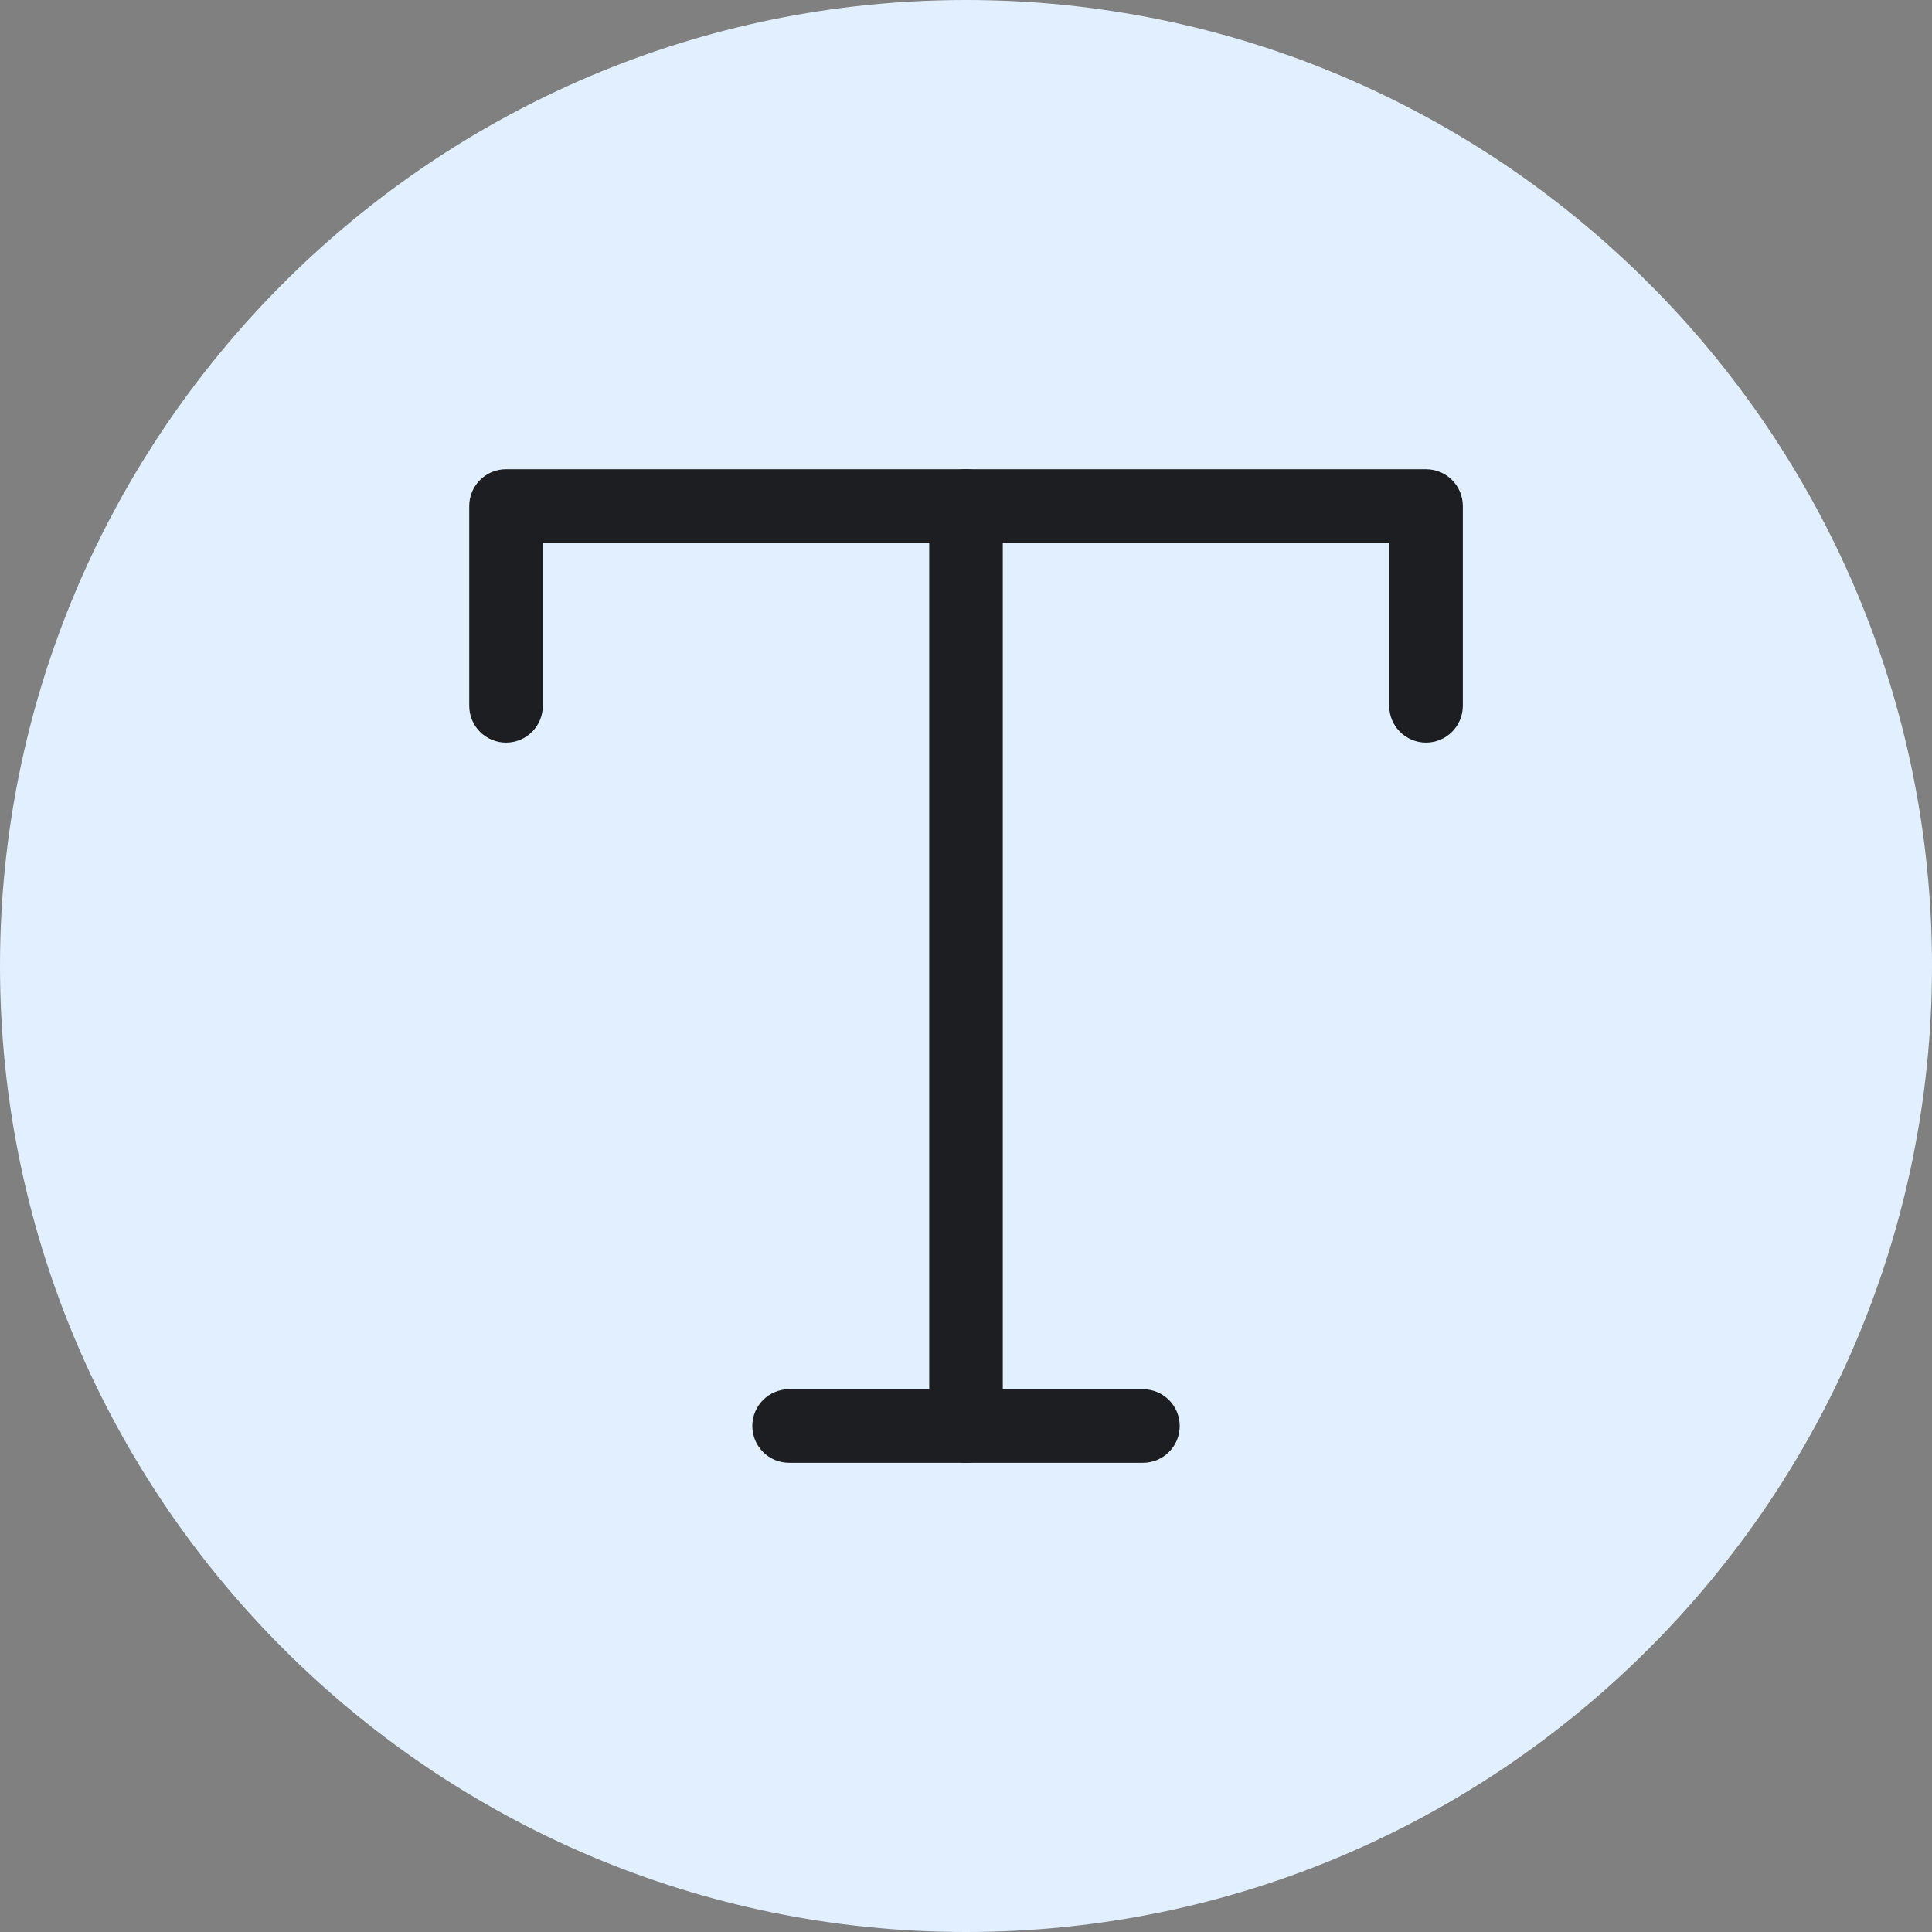 <?xml version="1.0" encoding="iso-8859-1"?>
<!-- Generator: Adobe Illustrator 21.1.0, SVG Export Plug-In . SVG Version: 6.00 Build 0)  -->
<svg version="1.1" xmlns="http://www.w3.org/2000/svg" xmlns:xlink="http://www.w3.org/1999/xlink" x="0px" y="0px"
	 viewBox="0 0 50 50" style="enable-background:new 0 0 50 50;" xml:space="preserve">
<rect x="0" y="0" width="50" height="50" fill="#808080" stroke="none"/>
<g id="Text">
	<path style="fill:#E1EFFF;" d="M25,50C11.215,50,0,38.785,0,25C0,11.215,11.215,0,25,0c13.785,0,25,11.215,25,25
		C50,38.785,38.785,50,25,50z"/>
	<path style="fill:#1C1E21;" d="M36.905,19.219c-0.526,0-0.952-0.426-0.952-0.952v-4.219H14.048v4.219
		c0,0.526-0.426,0.952-0.952,0.952c-0.526,0-0.952-0.426-0.952-0.952v-5.171c0-0.526,0.426-0.952,0.952-0.952h23.81
		c0.526,0,0.952,0.426,0.952,0.952v5.171C37.857,18.793,37.431,19.219,36.905,19.219z"/>
	<path style="fill:#1C1E21;" d="M25,37.857c-0.526,0-0.952-0.426-0.952-0.952v-23.81c0-0.526,0.426-0.952,0.952-0.952
		s0.952,0.426,0.952,0.952v23.81C25.952,37.431,25.526,37.857,25,37.857z"/>
	<path style="fill:#1C1E21;" d="M29.579,37.857h-9.157c-0.526,0-0.952-0.426-0.952-0.952s0.426-0.952,0.952-0.952h9.157
		c0.526,0,0.952,0.426,0.952,0.952S30.105,37.857,29.579,37.857z"/>
</g>
<g id="Layer_1">
</g>
</svg>
